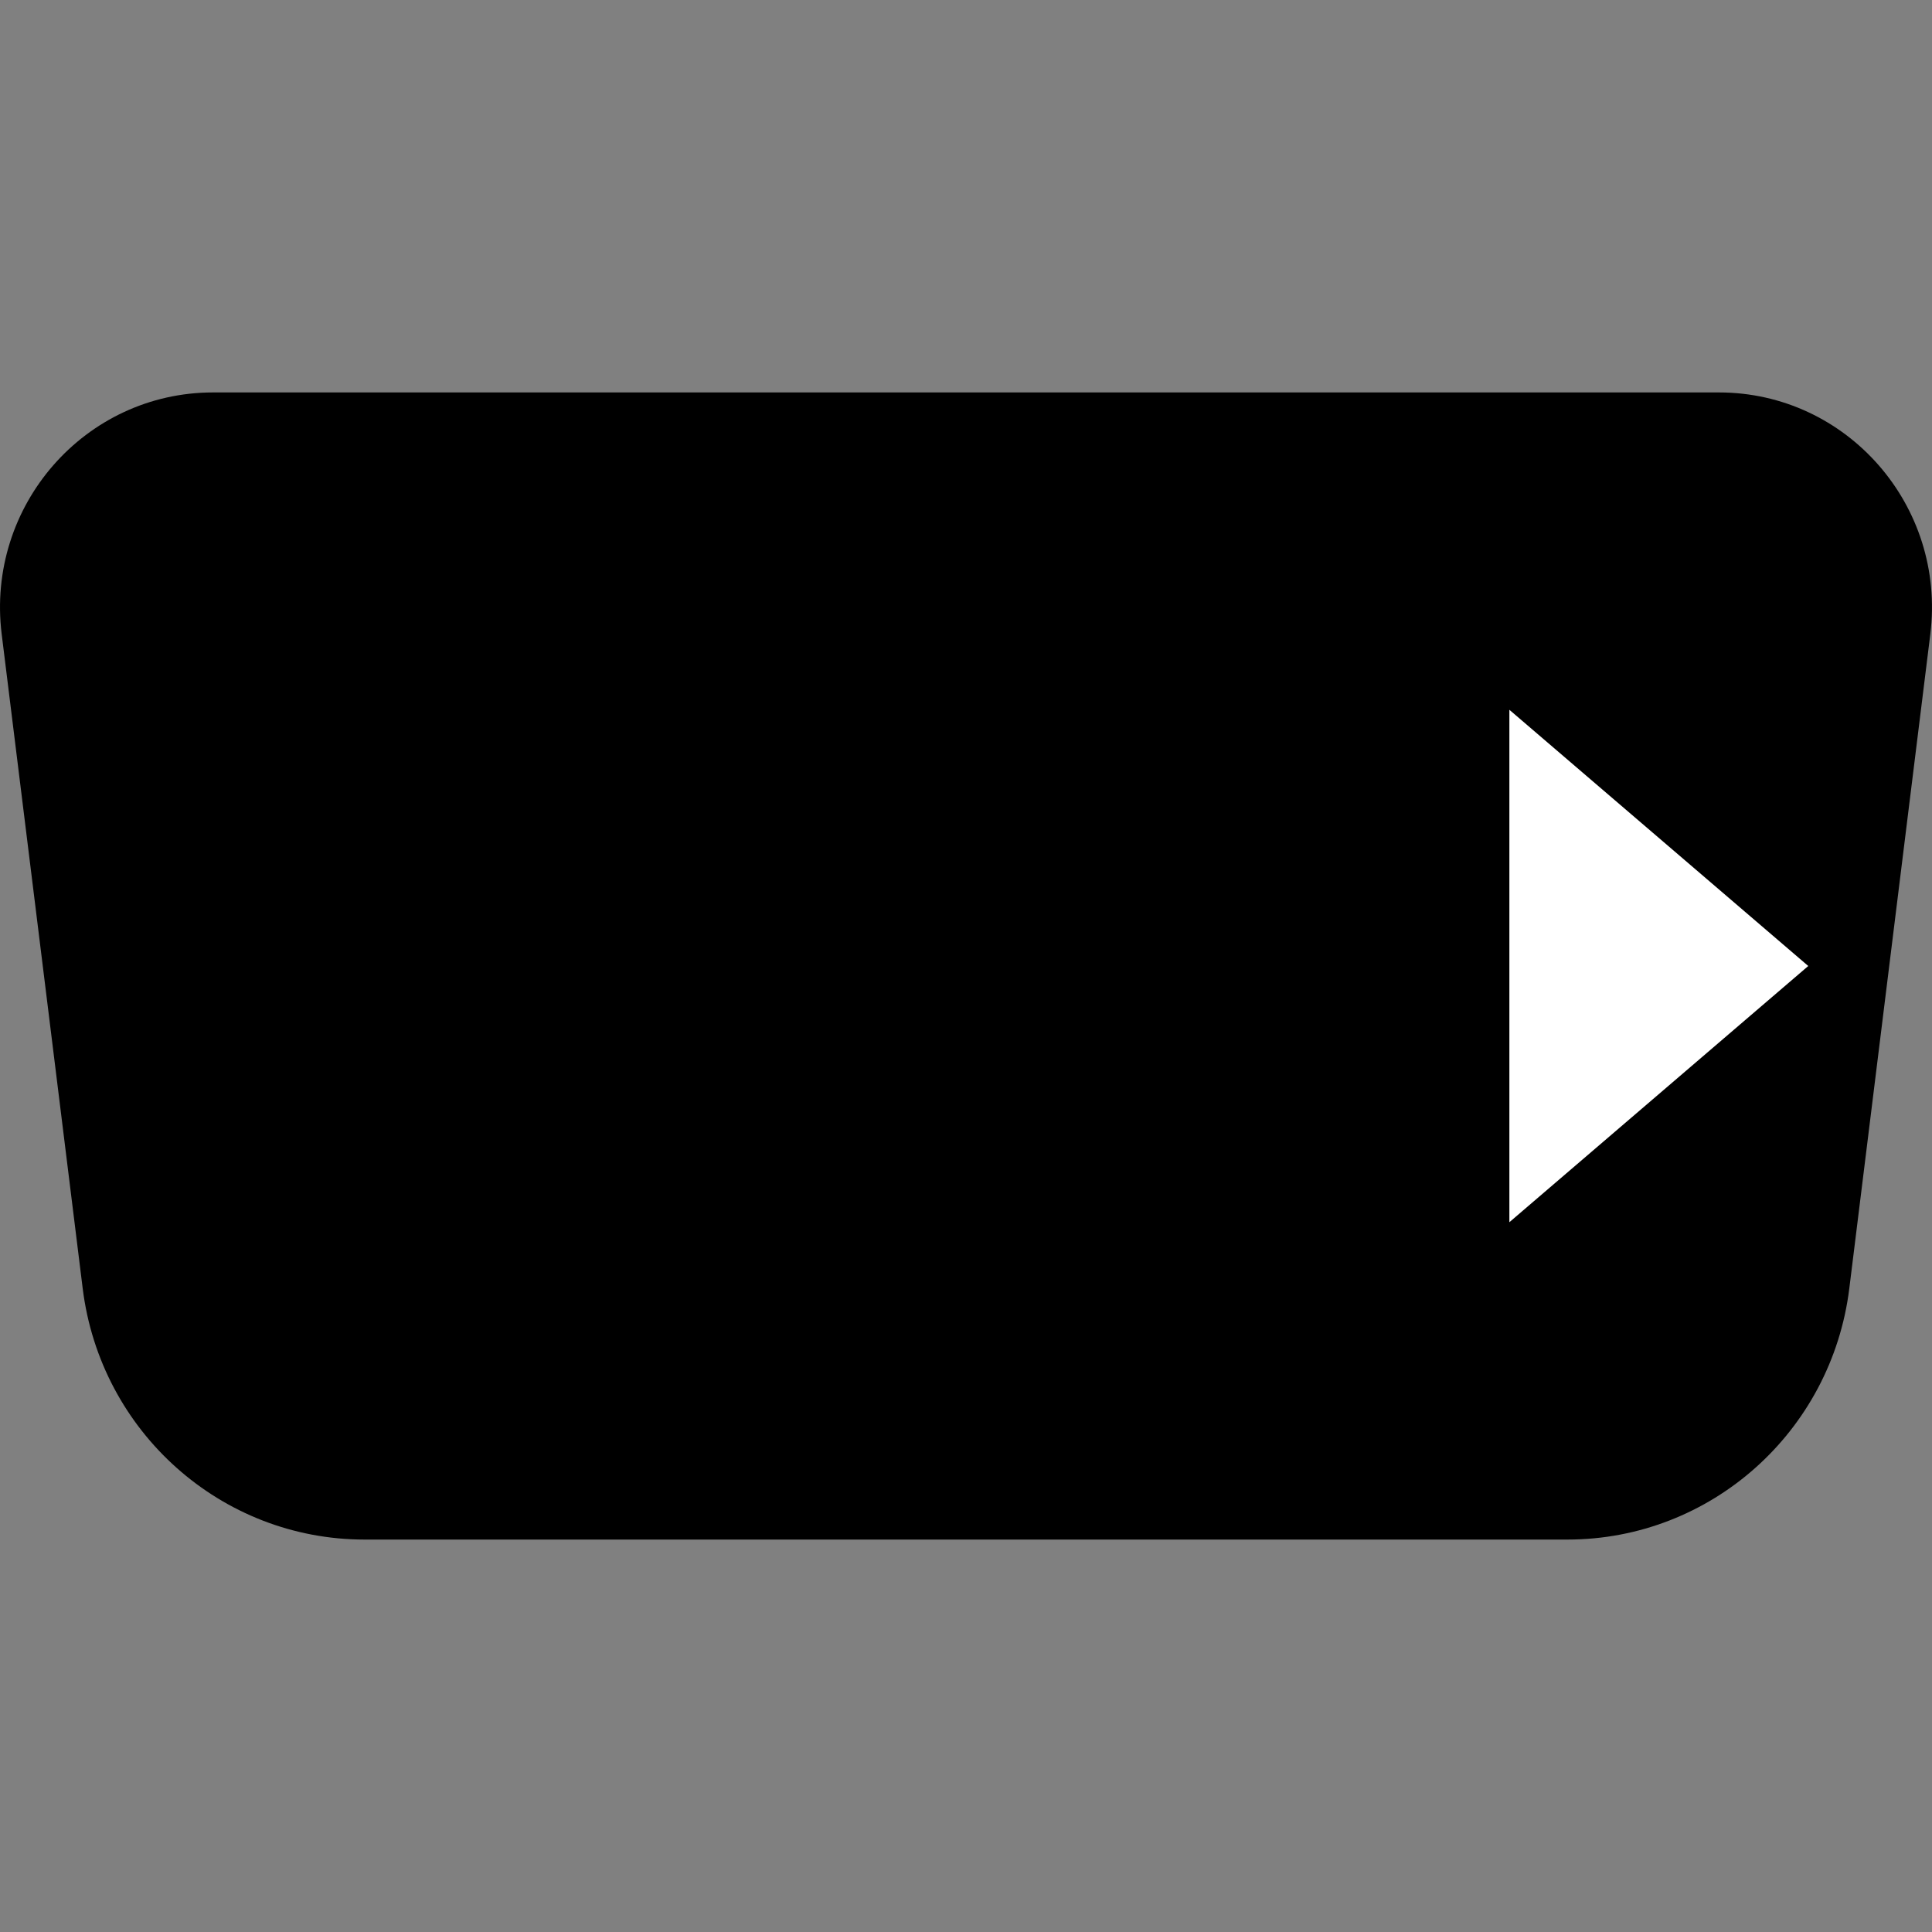 <svg width="64" height="64" viewBox="0 0 64 64" fill="none" xmlns="http://www.w3.org/2000/svg">
<rect x="0" y="0" width="64" height="64" fill="#808080" stroke="none"/>
<g clip-path="url(#clip0_2642:21349)">
<path d="M0.056 21.009C-0.471 16.756 2.814 13 7.059 13H56.941C61.186 13 64.471 16.756 63.944 21.009L61.261 42.678C60.673 47.432 56.669 51 51.924 51H12.076C7.33 51 3.327 47.432 2.739 42.678L0.056 21.009Z" fill="black"/>
<path d="M50 40.487L59.901 32L50 23.513V40.487Z" fill="white"/>
</g>
<defs>
<clipPath id="clip0_2642:21349">
<rect width="64" height="64" fill="white"/>
</clipPath>
</defs>
</svg>
